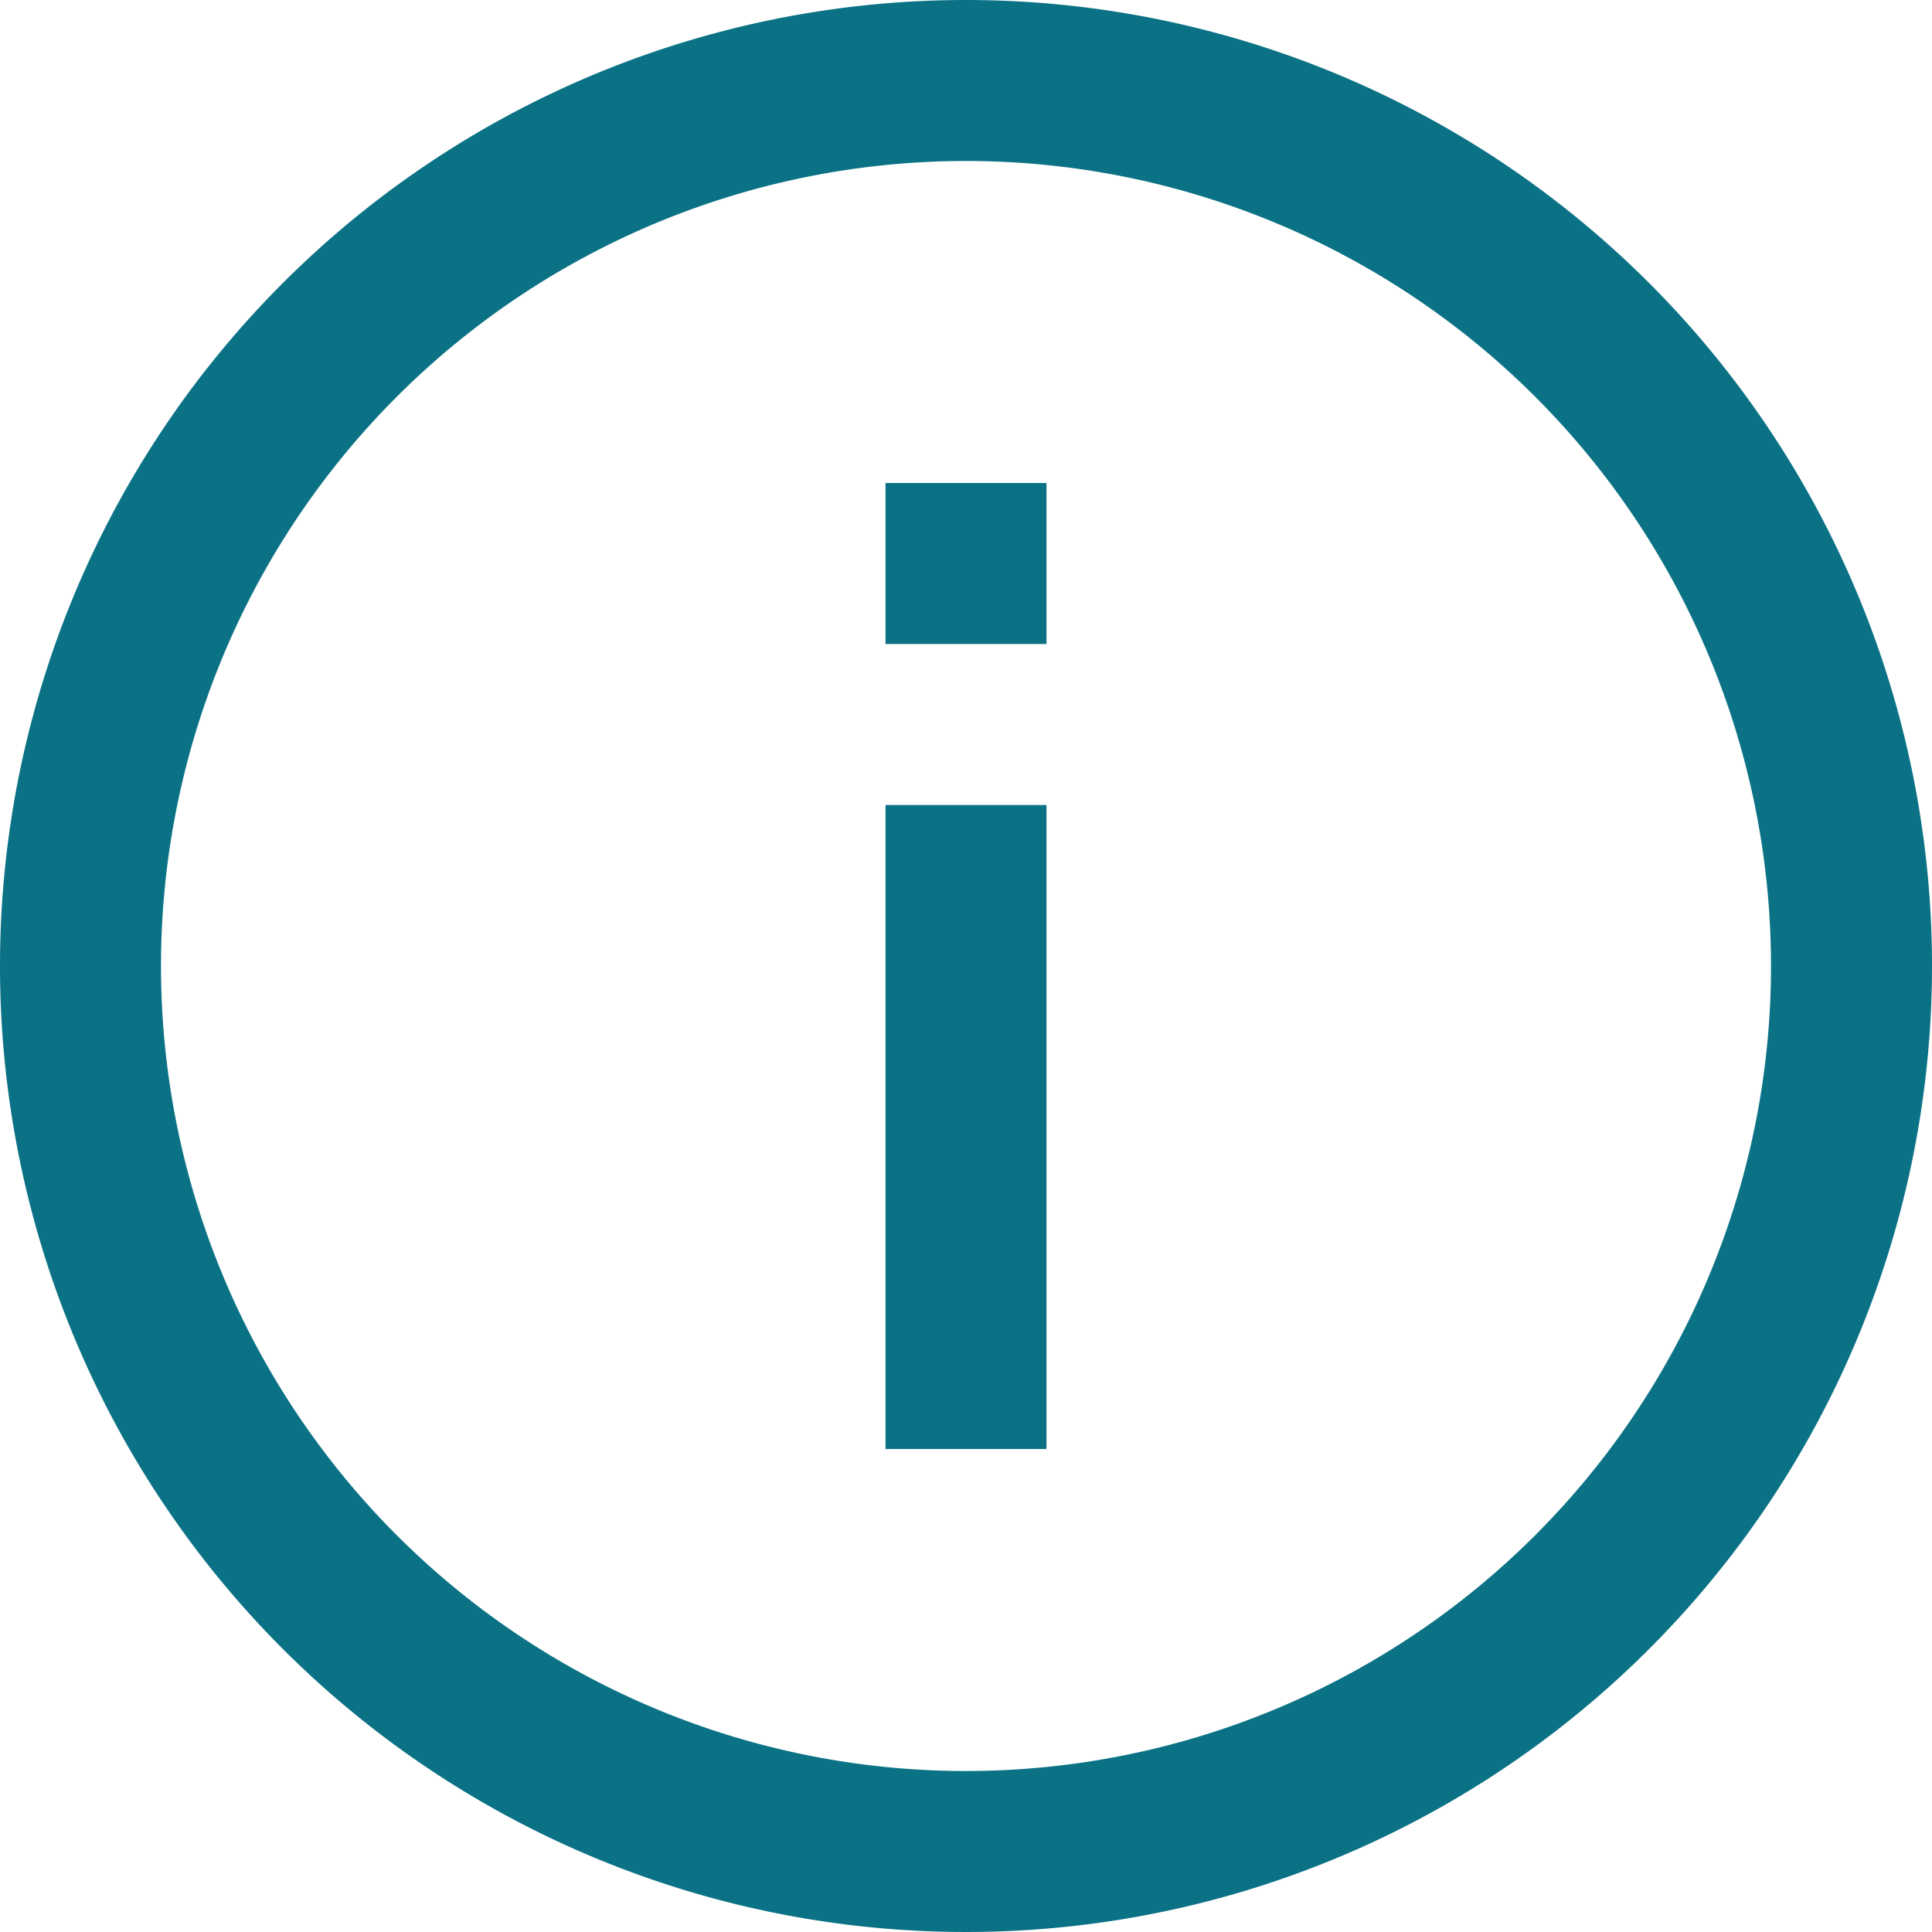 <svg id="I_info" xmlns="http://www.w3.org/2000/svg" width="24" height="24" viewBox="0 0 24 24">
  <rect id="Rechteck_1627" data-name="Rechteck 1627" width="24" height="24" transform="translate(0 0)" fill="rgba(252,252,252,0)"/>
  <path id="Pfad_1736" data-name="Pfad 1736" d="M706.178,371.747a12,12,0,1,0,12,12A12,12,0,0,0,706.178,371.747Zm0,22a10,10,0,1,1,10-10A10,10,0,0,1,706.178,393.747Zm-1-12h2v8h-2Zm0-4h2v2h-2Z" transform="translate(-694.178 -371.747)" fill="#0b7285"/>
</svg>
